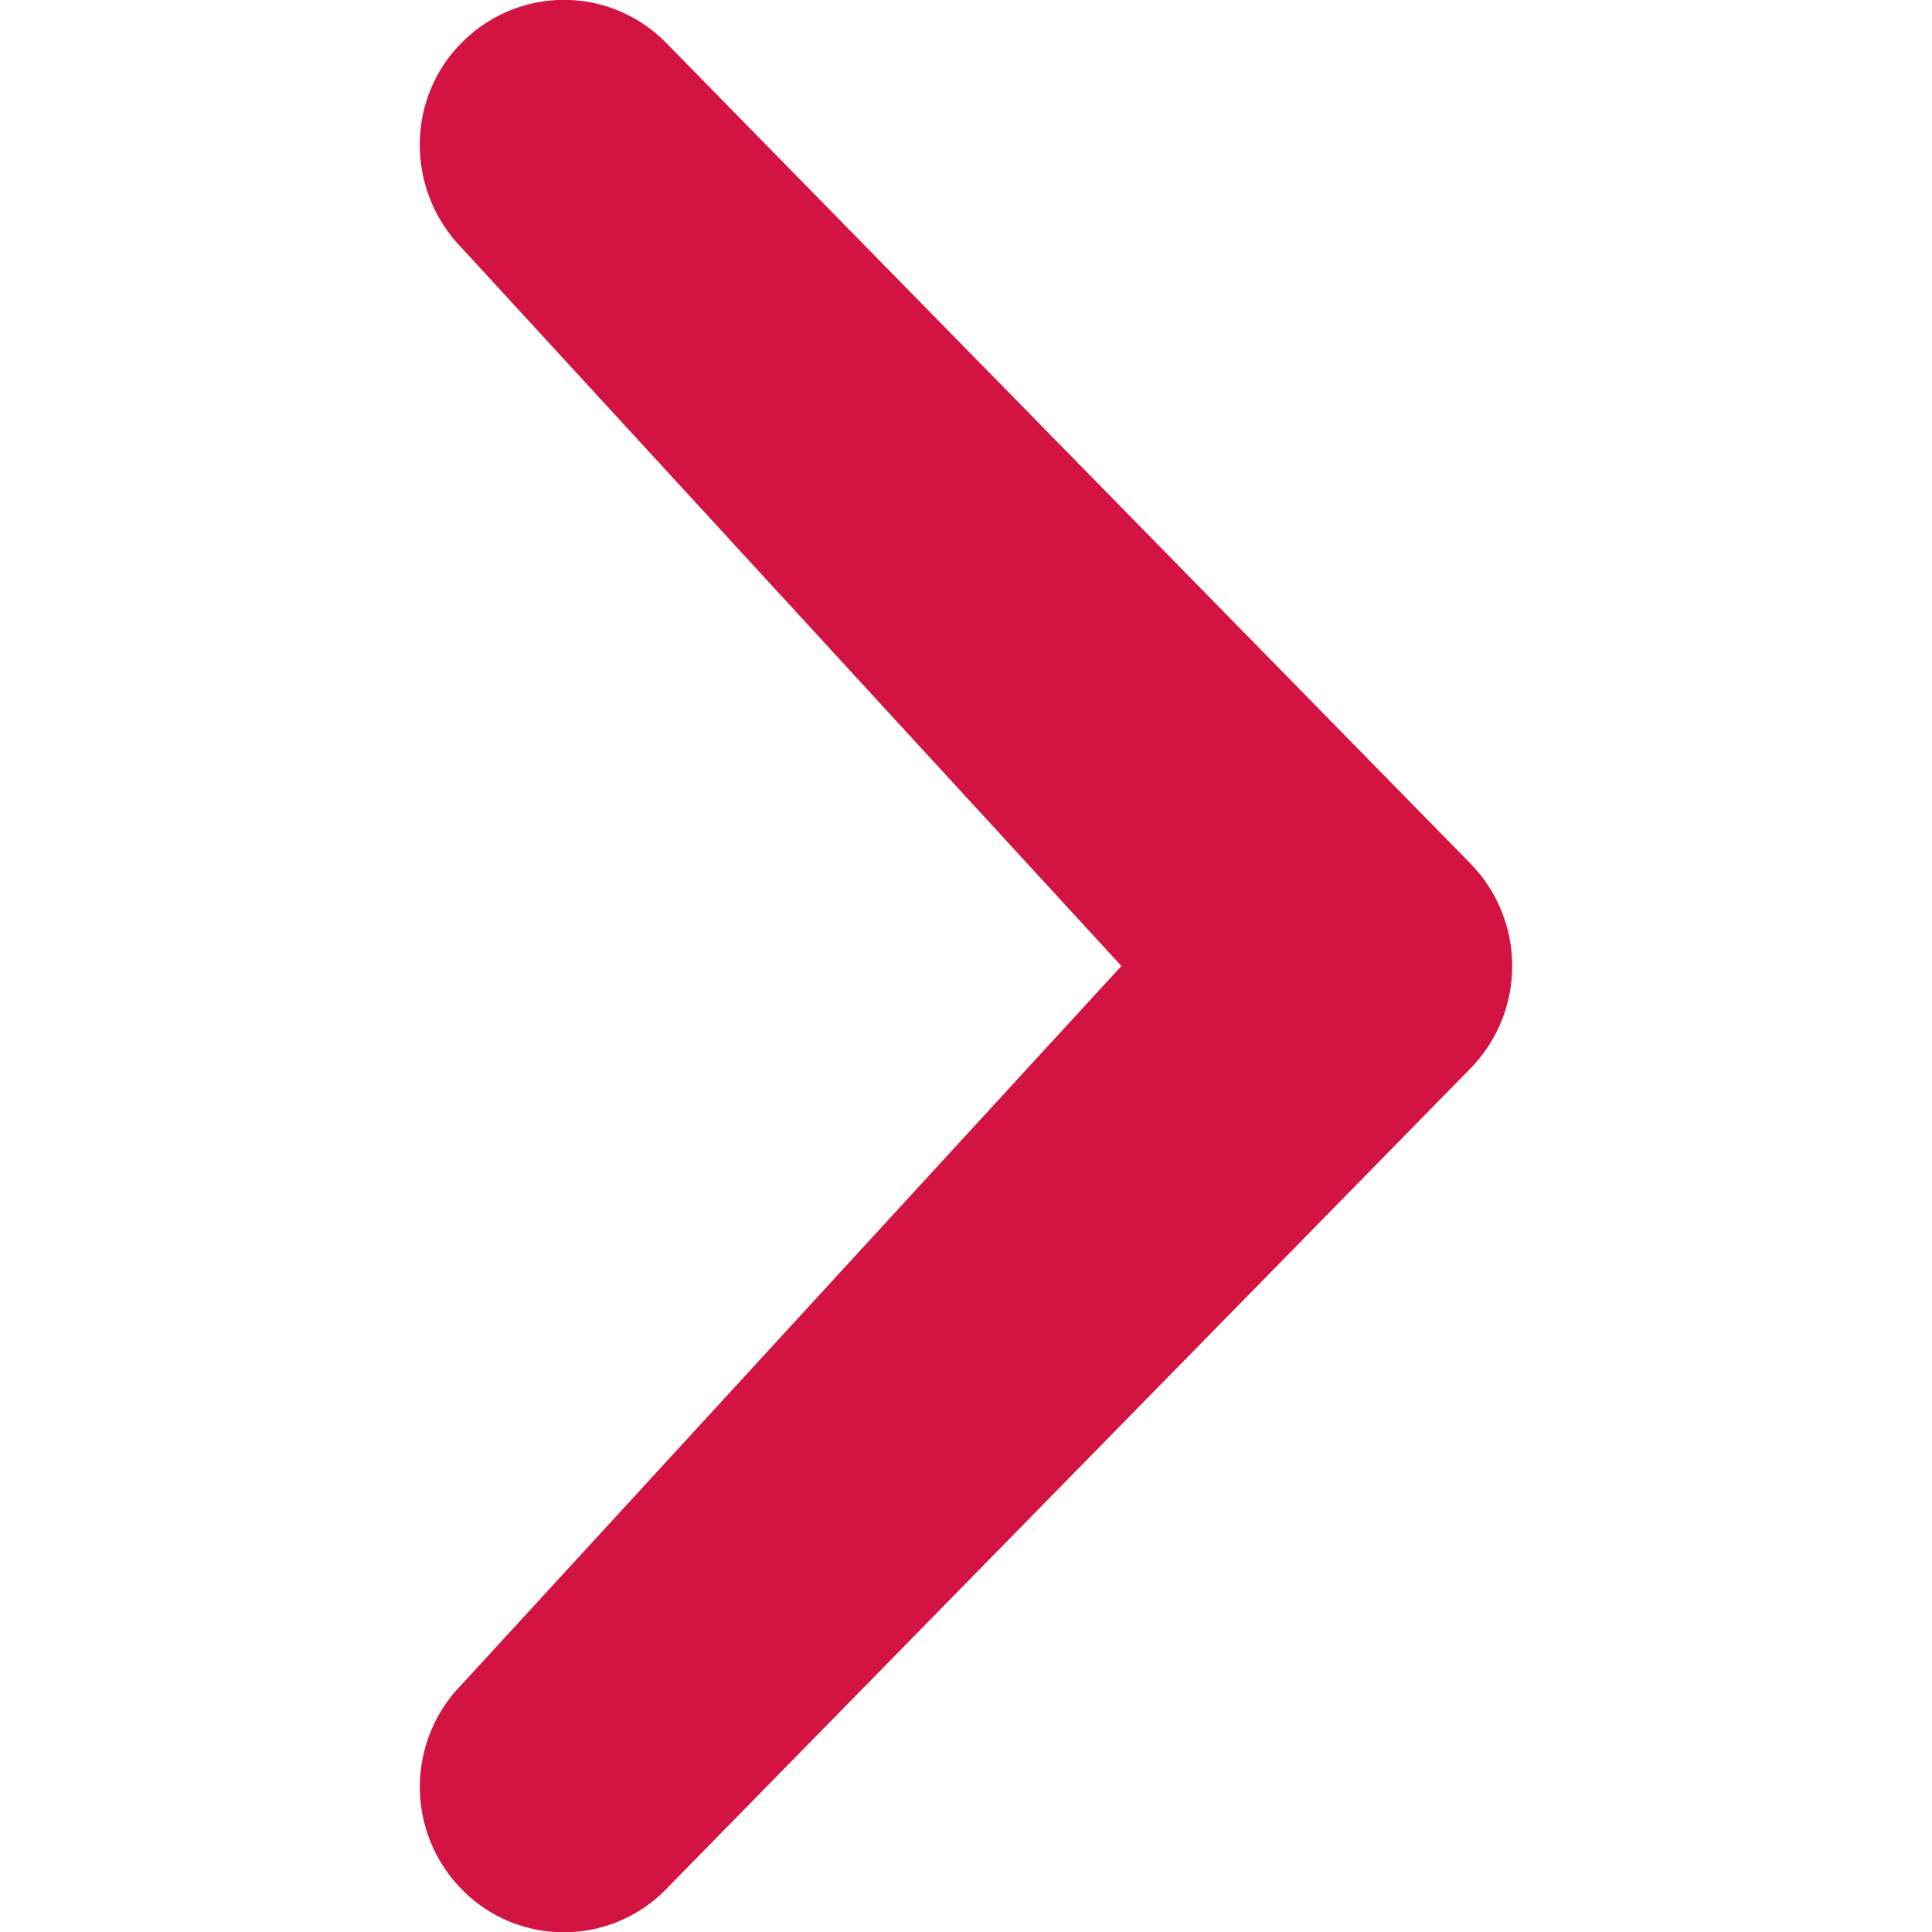<svg xmlns="http://www.w3.org/2000/svg" viewBox="0 0 46 46">
  <path fill="#D31342" d="M11 40.1a3.48 3.48 0 000 4.89 3.4 3.4 0 004.85 0L35 25.45a3.49 3.49 0 000-4.9L15.85 1.01c-1.34-1.35-3.5-1.35-4.85 0s-1.33 3.54 0 4.9L26.7 23 11 40.1z"/>
</svg>
